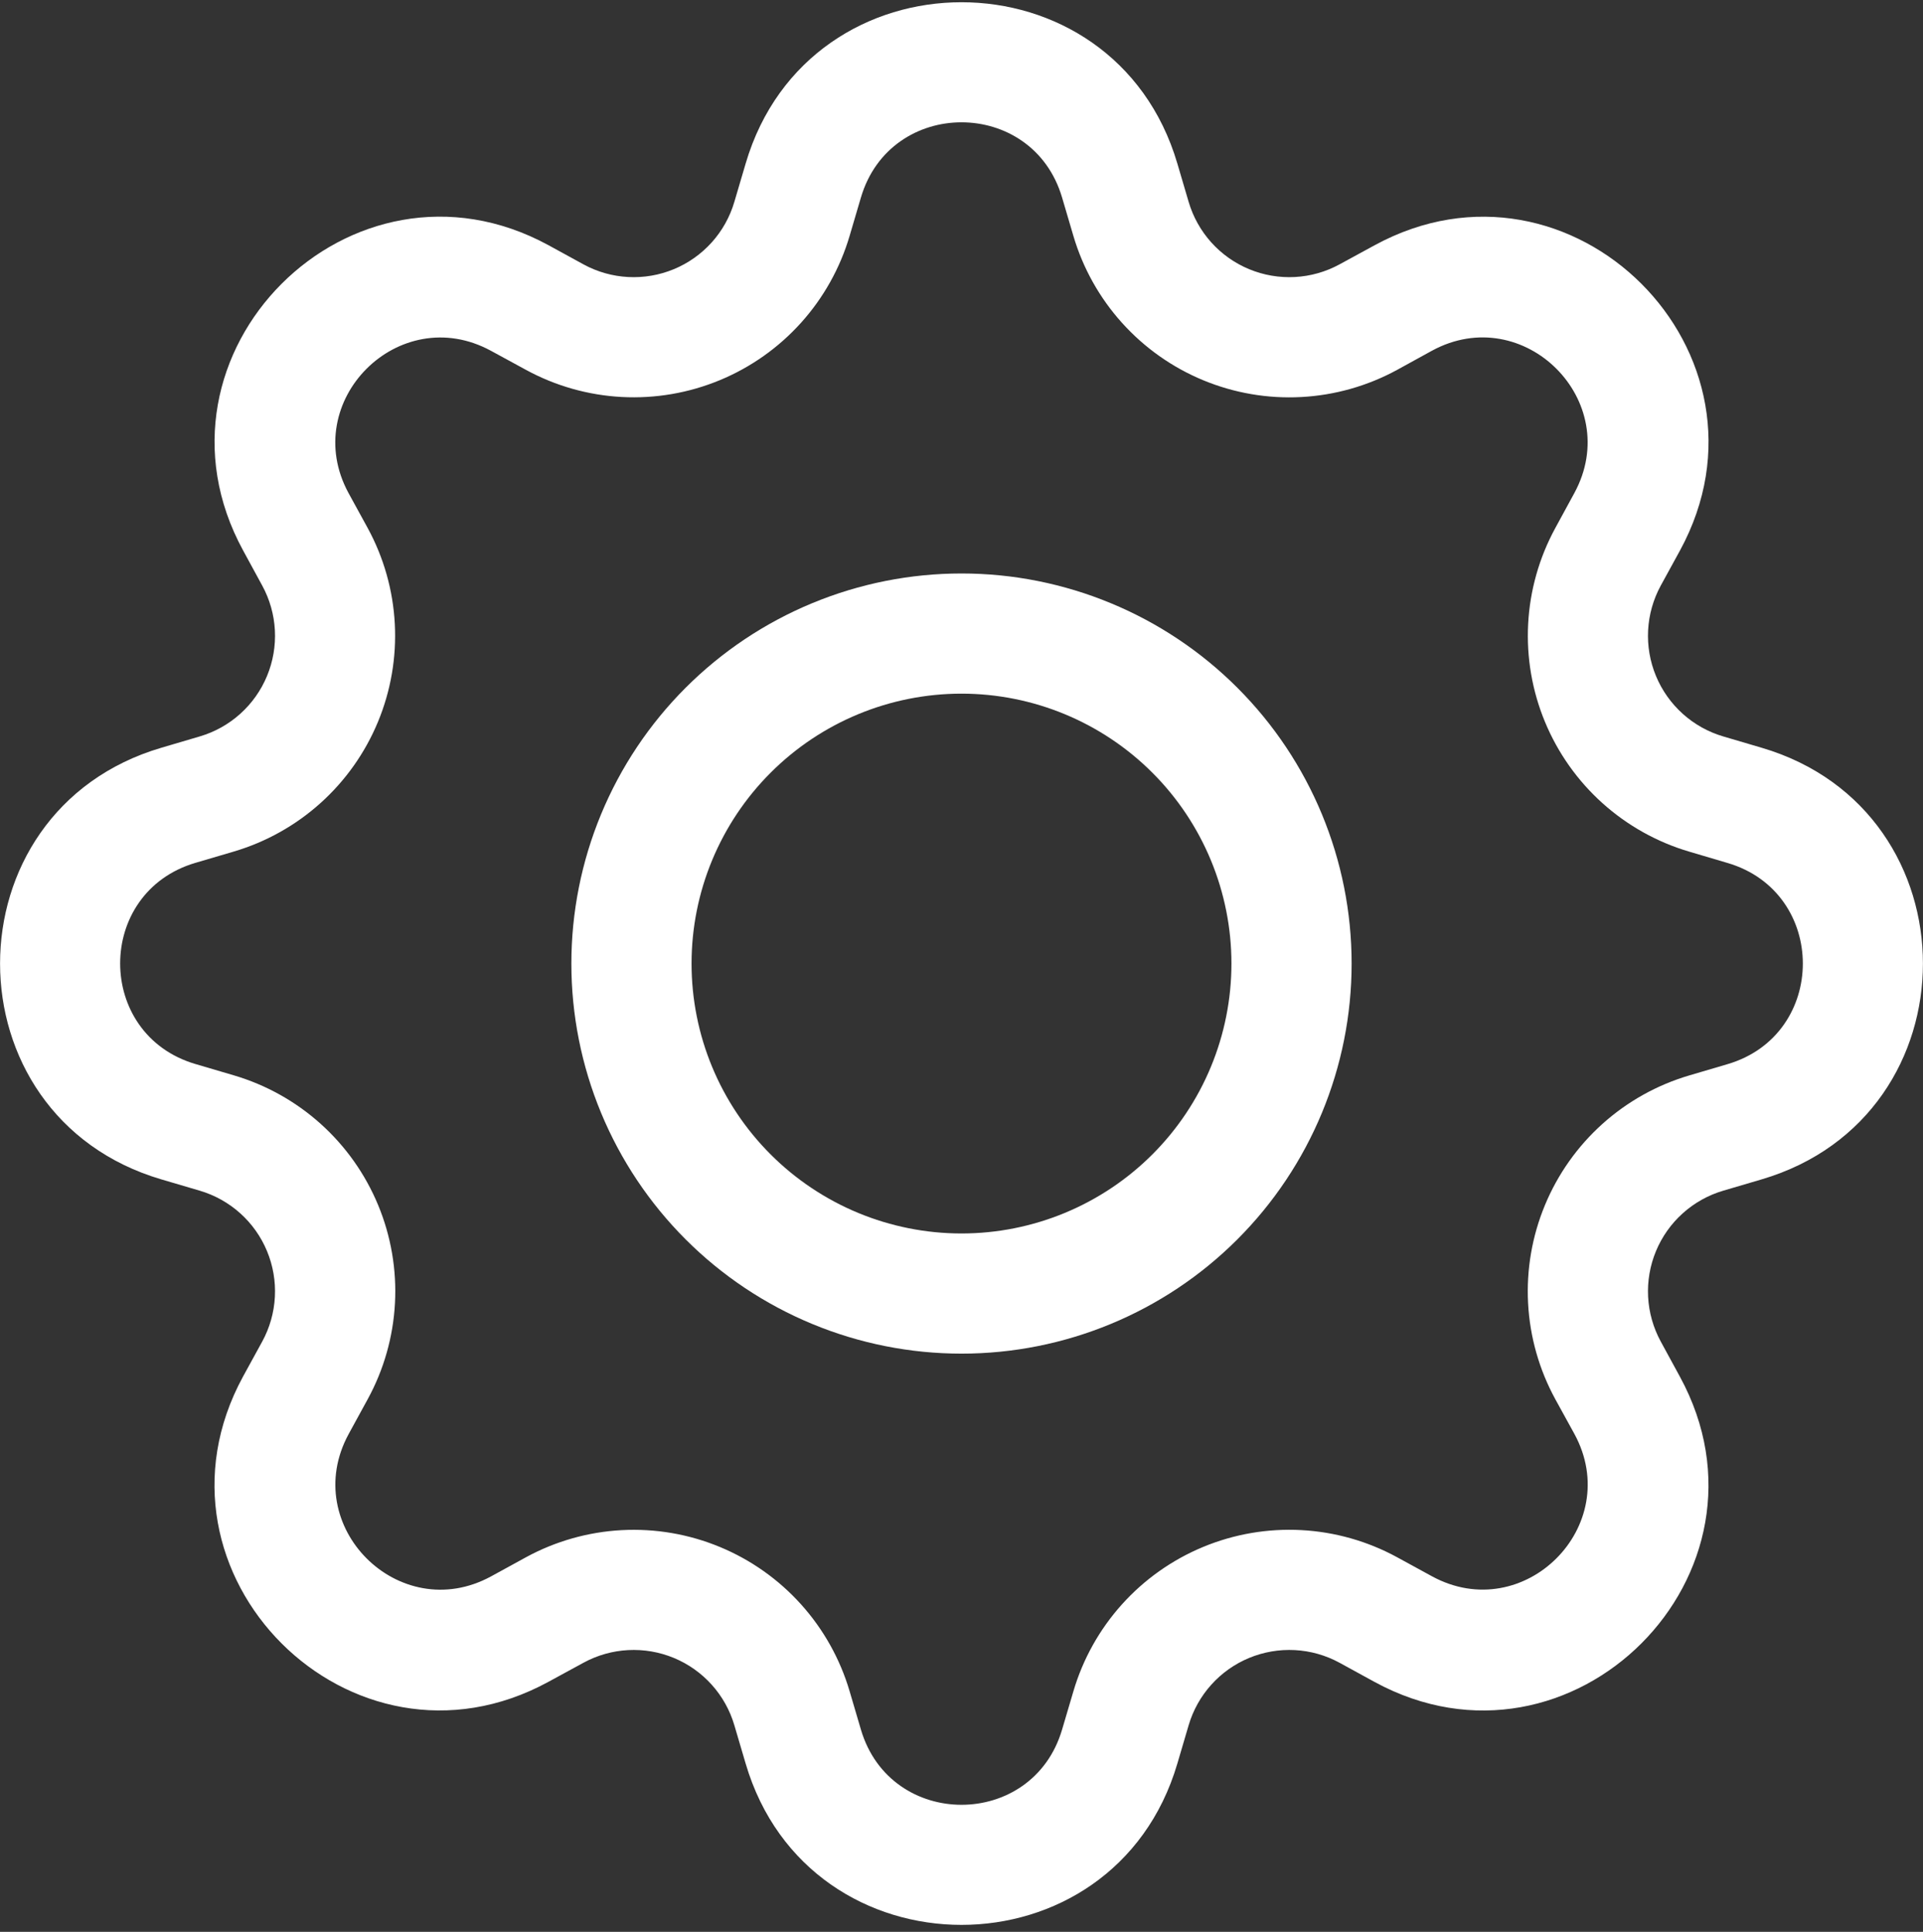 <svg width="212" height="213" viewBox="0 0 212 213" fill="none" xmlns="http://www.w3.org/2000/svg">
<rect x="0" y="0" width="212" height="213" fill="#333333" stroke="none"/>
<g clip-path="url(#clip0_23_66)">
<path d="M106 63.23C100.352 63.23 94.759 64.343 89.541 66.504C84.323 68.666 79.582 71.834 75.588 75.828C71.594 79.822 68.426 84.563 66.264 89.781C64.103 94.999 62.99 100.592 62.99 106.24C62.99 111.888 64.103 117.481 66.264 122.699C68.426 127.917 71.594 132.658 75.588 136.652C79.582 140.646 84.323 143.814 89.541 145.976C94.759 148.137 100.352 149.249 106 149.249C117.407 149.249 128.346 144.718 136.412 136.652C144.478 128.586 149.009 117.647 149.009 106.24C149.009 94.833 144.478 83.894 136.412 75.828C128.346 67.762 117.407 63.23 106 63.23ZM76.24 106.24C76.24 98.347 79.376 90.778 84.957 85.197C90.538 79.616 98.107 76.481 106 76.481C113.893 76.481 121.462 79.616 127.043 85.197C132.624 90.778 135.759 98.347 135.759 106.24C135.759 114.133 132.624 121.702 127.043 127.283C121.462 132.864 113.893 135.999 106 135.999C98.107 135.999 90.538 132.864 84.957 127.283C79.376 121.702 76.24 114.133 76.24 106.24Z" fill="white"/>
<path d="M129.797 18.035C122.814 -5.683 89.186 -5.683 82.203 18.035L80.957 22.261C80.47 23.917 79.618 25.442 78.464 26.726C77.31 28.009 75.883 29.019 74.289 29.679C72.695 30.34 70.972 30.635 69.249 30.544C67.525 30.453 65.844 29.977 64.329 29.151L60.459 27.031C38.73 15.212 14.972 38.983 26.805 60.7L28.911 64.569C29.737 66.084 30.213 67.765 30.304 69.489C30.395 71.212 30.1 72.935 29.439 74.529C28.779 76.124 27.77 77.55 26.486 78.704C25.202 79.858 23.677 80.71 22.021 81.197L17.794 82.443C-5.923 89.425 -5.923 123.054 17.794 130.037L22.021 131.282C23.677 131.77 25.202 132.622 26.486 133.776C27.77 134.929 28.779 136.356 29.439 137.95C30.1 139.545 30.395 141.267 30.304 142.991C30.213 144.714 29.737 146.395 28.911 147.911L26.791 151.78C14.972 173.51 38.73 197.28 60.459 185.435L64.329 183.328C65.844 182.503 67.525 182.027 69.249 181.935C70.972 181.844 72.695 182.14 74.289 182.8C75.883 183.461 77.31 184.47 78.464 185.754C79.618 187.037 80.47 188.563 80.957 190.218L82.203 194.445C89.186 218.162 122.814 218.162 129.797 194.445L131.042 190.218C131.53 188.563 132.382 187.037 133.536 185.754C134.689 184.47 136.116 183.461 137.71 182.8C139.305 182.14 141.027 181.844 142.751 181.935C144.474 182.027 146.155 182.503 147.671 183.328L151.54 185.448C173.27 197.28 197.04 173.497 185.195 151.78L183.088 147.911C182.263 146.395 181.787 144.714 181.695 142.991C181.604 141.267 181.9 139.545 182.56 137.95C183.221 136.356 184.23 134.929 185.514 133.776C186.797 132.622 188.323 131.77 189.978 131.282L194.205 130.037C217.922 123.054 217.922 89.425 194.205 82.443L189.978 81.197C188.323 80.71 186.797 79.858 185.514 78.704C184.23 77.55 183.221 76.124 182.56 74.529C181.9 72.935 181.604 71.212 181.695 69.489C181.787 67.765 182.263 66.084 183.088 64.569L185.208 60.7C197.04 38.969 173.257 15.212 151.54 27.044L147.671 29.151C146.155 29.977 144.474 30.453 142.751 30.544C141.027 30.635 139.305 30.34 137.71 29.679C136.116 29.019 134.689 28.009 133.536 26.726C132.382 25.442 131.53 23.917 131.042 22.261L129.797 18.035ZM94.909 21.784C98.169 10.72 113.83 10.72 117.09 21.784L118.335 26.011C119.382 29.563 121.211 32.836 123.688 35.589C126.164 38.343 129.225 40.507 132.646 41.924C136.068 43.341 139.763 43.974 143.461 43.776C147.159 43.579 150.766 42.557 154.018 40.785L157.873 38.665C167.996 33.166 179.073 44.23 173.561 54.366L171.455 58.235C169.685 61.487 168.665 65.094 168.47 68.791C168.275 72.488 168.91 76.182 170.328 79.602C171.746 83.022 173.911 86.081 176.664 88.556C179.418 91.031 182.69 92.858 186.242 93.904L190.455 95.15C201.519 98.409 201.519 114.07 190.455 117.33L186.229 118.575C182.676 119.622 179.404 121.451 176.65 123.927C173.897 126.404 171.732 129.465 170.316 132.886C168.899 136.308 168.266 140.003 168.463 143.701C168.66 147.399 169.682 151.006 171.455 154.258L173.575 158.113C179.074 168.236 168.01 179.313 157.873 173.801L154.018 171.695C150.765 169.923 147.157 168.901 143.459 168.705C139.76 168.508 136.064 169.142 132.643 170.56C129.221 171.978 126.16 174.144 123.684 176.899C121.209 179.654 119.381 182.928 118.335 186.482L117.09 190.695C113.83 201.759 98.169 201.759 94.909 190.695L93.664 186.468C92.617 182.918 90.788 179.647 88.313 176.895C85.837 174.143 82.778 171.979 79.358 170.563C75.938 169.146 72.245 168.513 68.548 168.709C64.852 168.905 61.246 169.925 57.995 171.695L54.126 173.815C44.003 179.313 32.926 168.25 38.438 158.113L40.545 154.258C42.32 151.006 43.344 147.397 43.542 143.698C43.741 139.998 43.108 136.301 41.691 132.878C40.275 129.455 38.109 126.392 35.354 123.915C32.599 121.438 29.325 119.609 25.771 118.562L21.544 117.317C10.48 114.057 10.48 98.396 21.544 95.136L25.771 93.891C29.319 92.843 32.589 91.015 35.339 88.54C38.09 86.066 40.253 83.007 41.669 79.589C43.085 76.171 43.719 72.48 43.525 68.785C43.33 65.09 42.312 61.486 40.545 58.235L38.425 54.366C32.926 44.243 43.99 33.166 54.126 38.678L57.995 40.785C61.246 42.555 64.852 43.575 68.548 43.771C72.245 43.967 75.938 43.333 79.358 41.916C82.778 40.5 85.837 38.337 88.313 35.584C90.788 32.832 92.617 29.561 93.664 26.011L94.909 21.784Z" fill="white"/>
</g>
<defs>
<clipPath id="clip0_23_66">
<rect y="0.24" width="212" height="212" rx="80" fill="white"/>
</clipPath>
</defs>
</svg>
